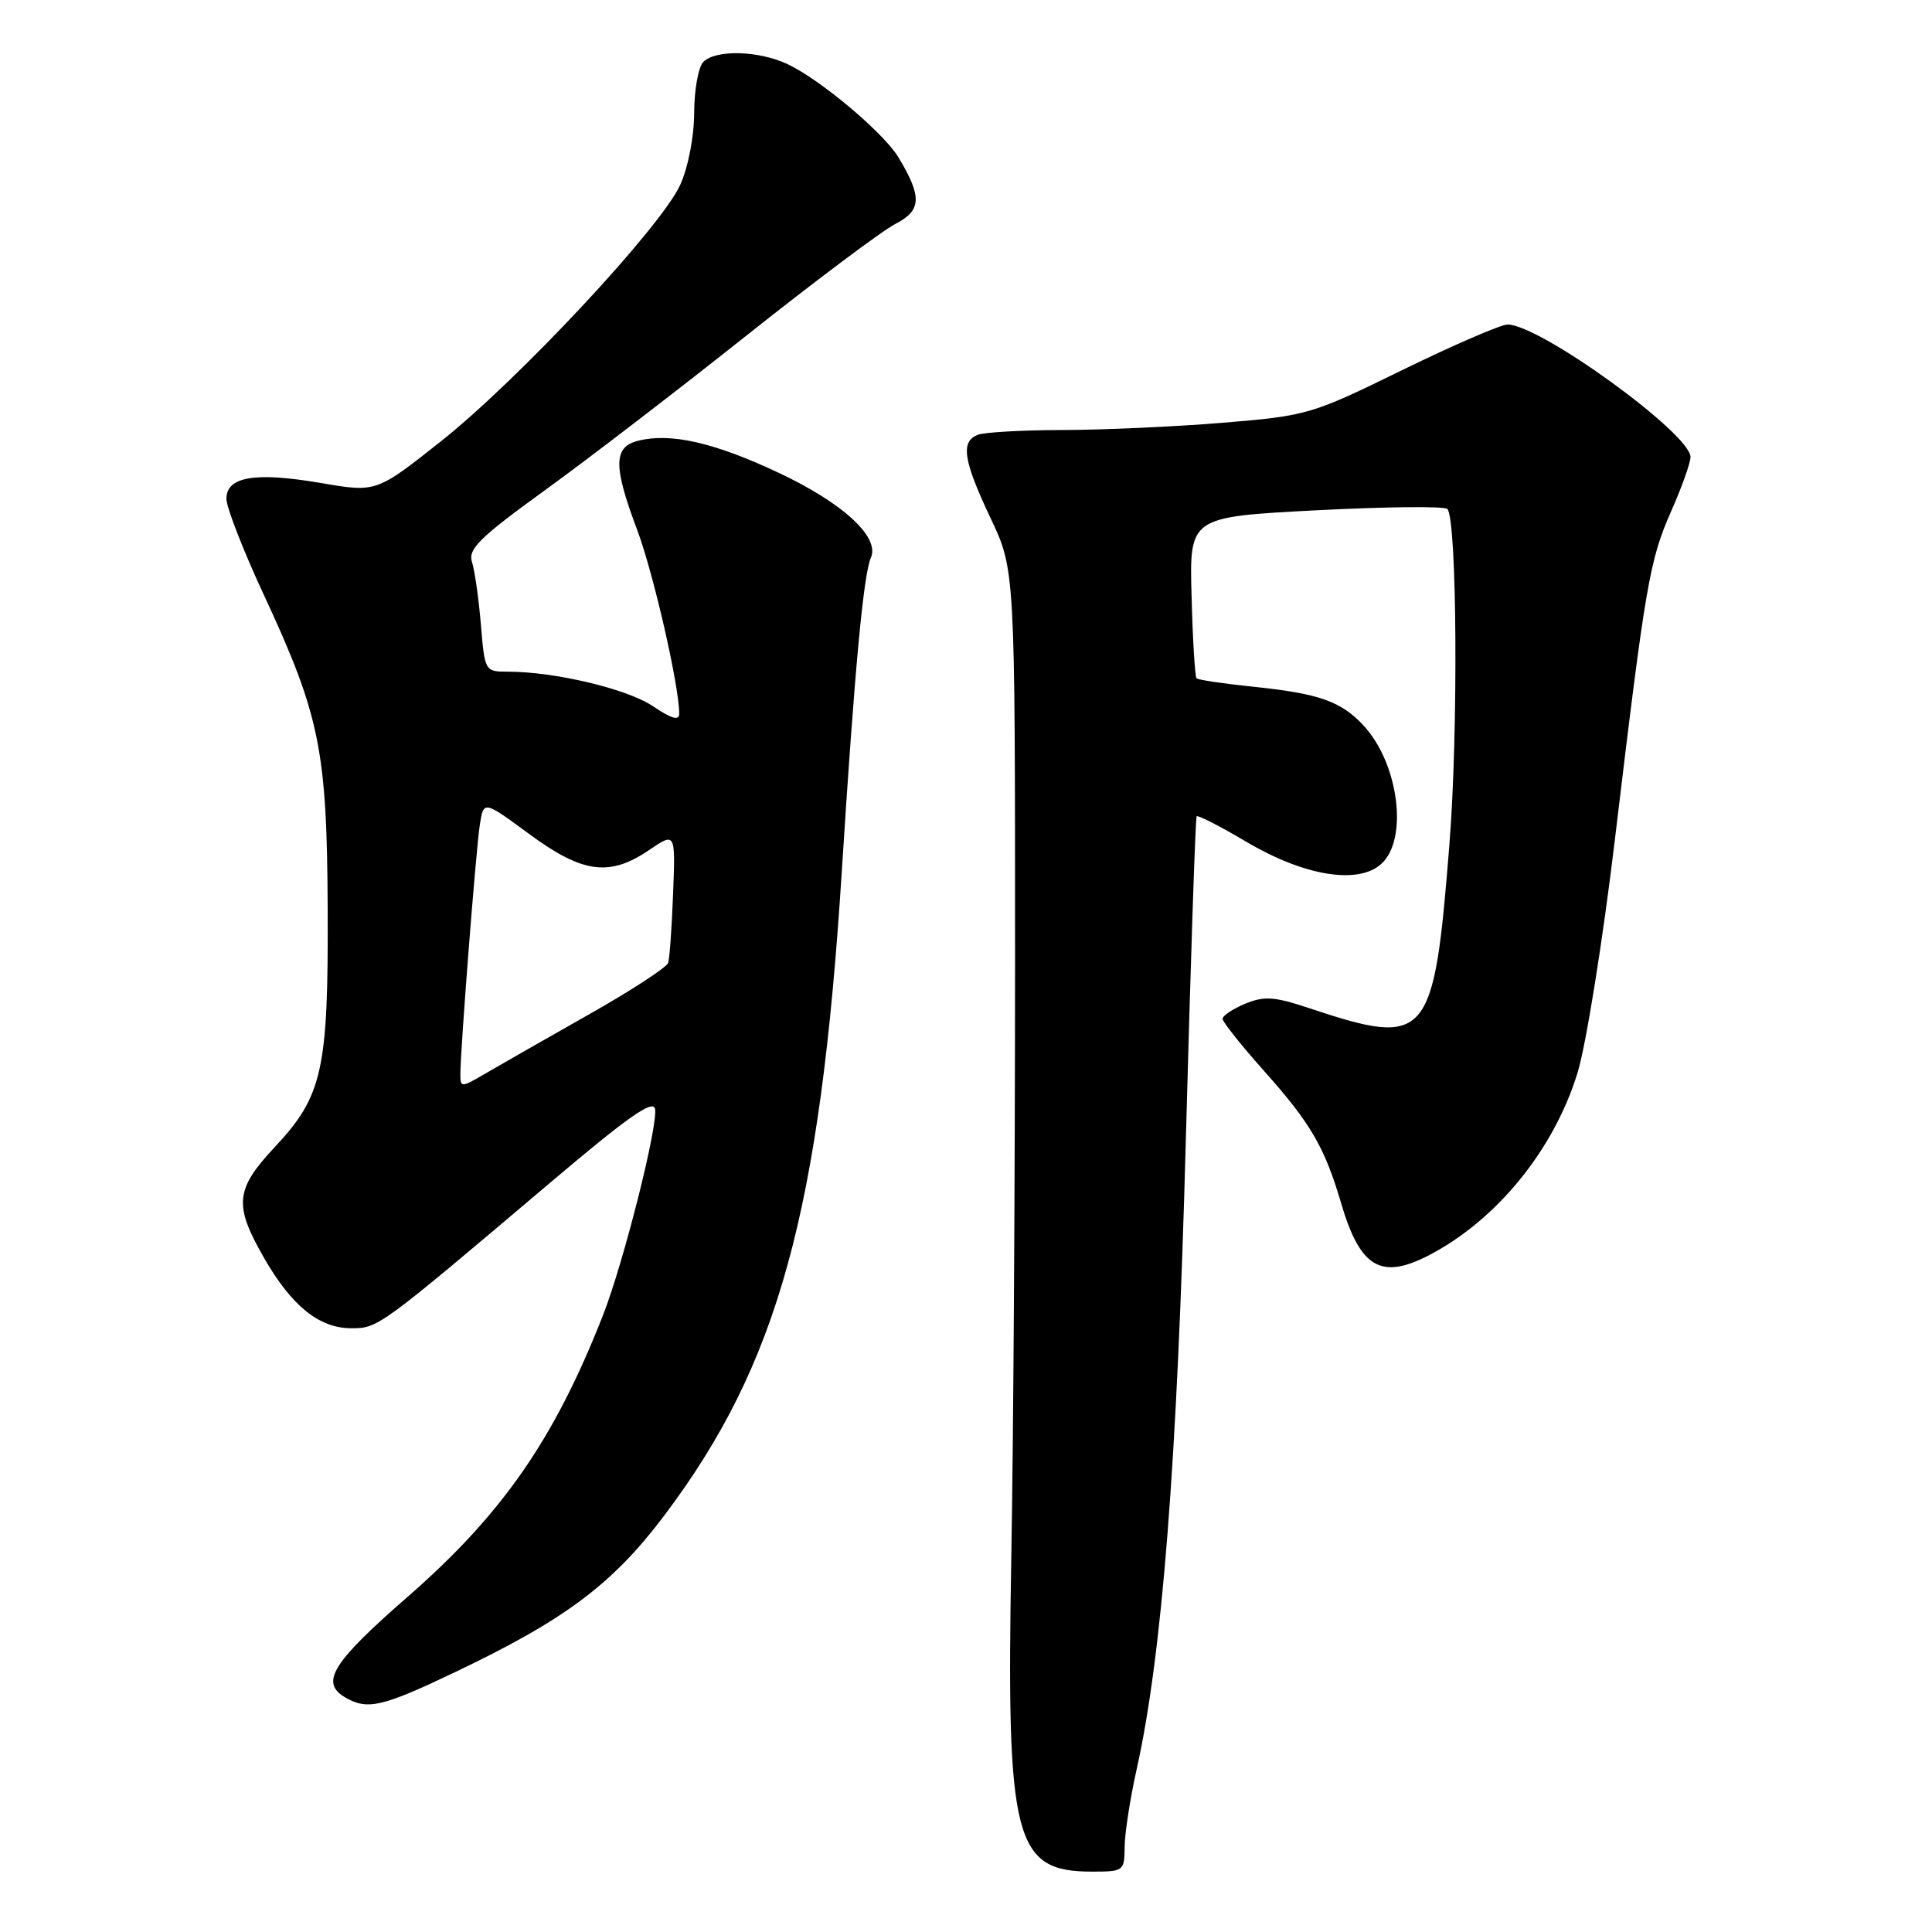 <?xml version="1.0" encoding="UTF-8" standalone="no"?>
<!DOCTYPE svg PUBLIC "-//W3C//DTD SVG 1.1//EN" "http://www.w3.org/Graphics/SVG/1.1/DTD/svg11.dtd" >
<svg xmlns="http://www.w3.org/2000/svg" xmlns:xlink="http://www.w3.org/1999/xlink" version="1.1" viewBox="0 0 256 256">
 <g >
 <path fill="currentColor"
d=" M 149.02 244.75 C 149.03 242.96 149.74 238.35 150.60 234.50 C 153.99 219.34 155.99 193.81 157.13 151.00 C 157.76 127.62 158.40 108.35 158.56 108.16 C 158.72 107.97 161.70 109.50 165.18 111.56 C 172.83 116.08 179.96 117.25 183.03 114.47 C 186.63 111.21 185.35 101.18 180.68 96.14 C 177.72 92.94 174.78 91.90 166.21 91.01 C 162.20 90.60 158.76 90.09 158.55 89.88 C 158.34 89.67 158.04 84.78 157.89 79.00 C 157.60 68.50 157.60 68.50 174.34 67.62 C 183.55 67.14 191.39 67.06 191.78 67.44 C 193.06 68.73 193.24 96.96 192.06 111.82 C 189.98 138.02 189.27 138.85 173.24 133.51 C 168.84 132.05 167.49 131.97 164.99 133.00 C 163.35 133.69 162.00 134.58 162.00 135.00 C 162.00 135.41 164.47 138.51 167.49 141.90 C 173.66 148.82 175.52 152.00 177.69 159.38 C 180.21 167.97 182.96 169.62 189.30 166.35 C 198.28 161.70 205.87 152.41 209.02 142.19 C 210.16 138.50 212.39 124.58 214.01 111.01 C 218.05 77.25 218.57 74.23 221.46 67.69 C 222.86 64.53 224.00 61.32 224.00 60.56 C 224.00 57.46 204.04 43.00 199.76 43.00 C 198.87 43.00 192.60 45.72 185.82 49.03 C 173.78 54.93 173.24 55.09 162.00 56.02 C 155.68 56.54 146.15 56.97 140.83 56.98 C 135.51 56.99 130.45 57.27 129.58 57.61 C 127.25 58.50 127.63 60.99 131.25 68.64 C 134.50 75.50 134.50 75.50 134.50 127.00 C 134.50 155.32 134.28 191.10 134.00 206.50 C 133.33 243.92 134.39 248.00 144.72 248.00 C 148.88 248.00 149.00 247.91 149.02 244.75 Z  M 60.25 221.59 C 74.88 214.62 81.16 209.92 88.03 200.80 C 103.11 180.78 108.67 160.63 111.54 115.50 C 113.24 88.72 114.41 76.14 115.40 73.89 C 116.60 71.15 111.66 66.62 103.08 62.60 C 94.62 58.63 88.85 57.32 84.56 58.40 C 81.27 59.22 81.24 61.74 84.43 70.22 C 86.58 75.93 90.00 90.89 90.00 94.58 C 90.00 95.53 88.96 95.23 86.52 93.58 C 83.14 91.29 73.53 89.00 67.28 89.00 C 64.26 89.00 64.23 88.94 63.72 82.75 C 63.43 79.31 62.90 75.58 62.54 74.47 C 61.99 72.76 63.53 71.24 72.19 64.97 C 77.86 60.87 89.92 51.61 99.00 44.39 C 108.08 37.18 116.92 30.55 118.66 29.66 C 122.12 27.89 122.20 26.06 119.04 20.84 C 117.08 17.59 108.73 10.57 104.38 8.51 C 100.56 6.70 94.86 6.54 93.20 8.20 C 92.54 8.86 91.99 11.90 91.98 14.95 C 91.97 18.15 91.18 22.20 90.13 24.50 C 87.59 30.09 68.68 50.35 58.42 58.48 C 49.86 65.26 49.86 65.26 42.51 64.00 C 33.81 62.51 30.00 63.15 30.00 66.09 C 30.00 67.22 32.23 72.95 34.96 78.82 C 42.40 94.84 43.33 99.41 43.42 120.50 C 43.51 141.76 42.75 145.22 36.43 151.97 C 31.16 157.60 30.96 159.65 34.97 166.65 C 38.64 173.05 42.29 176.00 46.55 176.00 C 50.12 176.00 50.21 175.93 73.00 156.63 C 83.26 147.94 86.57 145.62 86.80 146.96 C 87.19 149.22 82.59 167.43 79.90 174.27 C 73.46 190.70 66.57 200.63 54.01 211.59 C 44.00 220.32 42.37 222.95 45.75 224.92 C 48.68 226.63 50.64 226.18 60.25 221.59 Z  M 61.00 142.38 C 61.00 139.12 63.07 112.58 63.58 109.28 C 64.08 106.06 64.08 106.06 70.15 110.53 C 77.21 115.73 80.77 116.20 86.02 112.63 C 89.50 110.27 89.50 110.27 89.19 118.38 C 89.02 122.85 88.73 126.99 88.53 127.59 C 88.34 128.19 83.53 131.32 77.84 134.53 C 72.15 137.75 66.04 141.24 64.25 142.29 C 61.14 144.11 61.00 144.12 61.00 142.38 Z "/>
</g>
</svg>